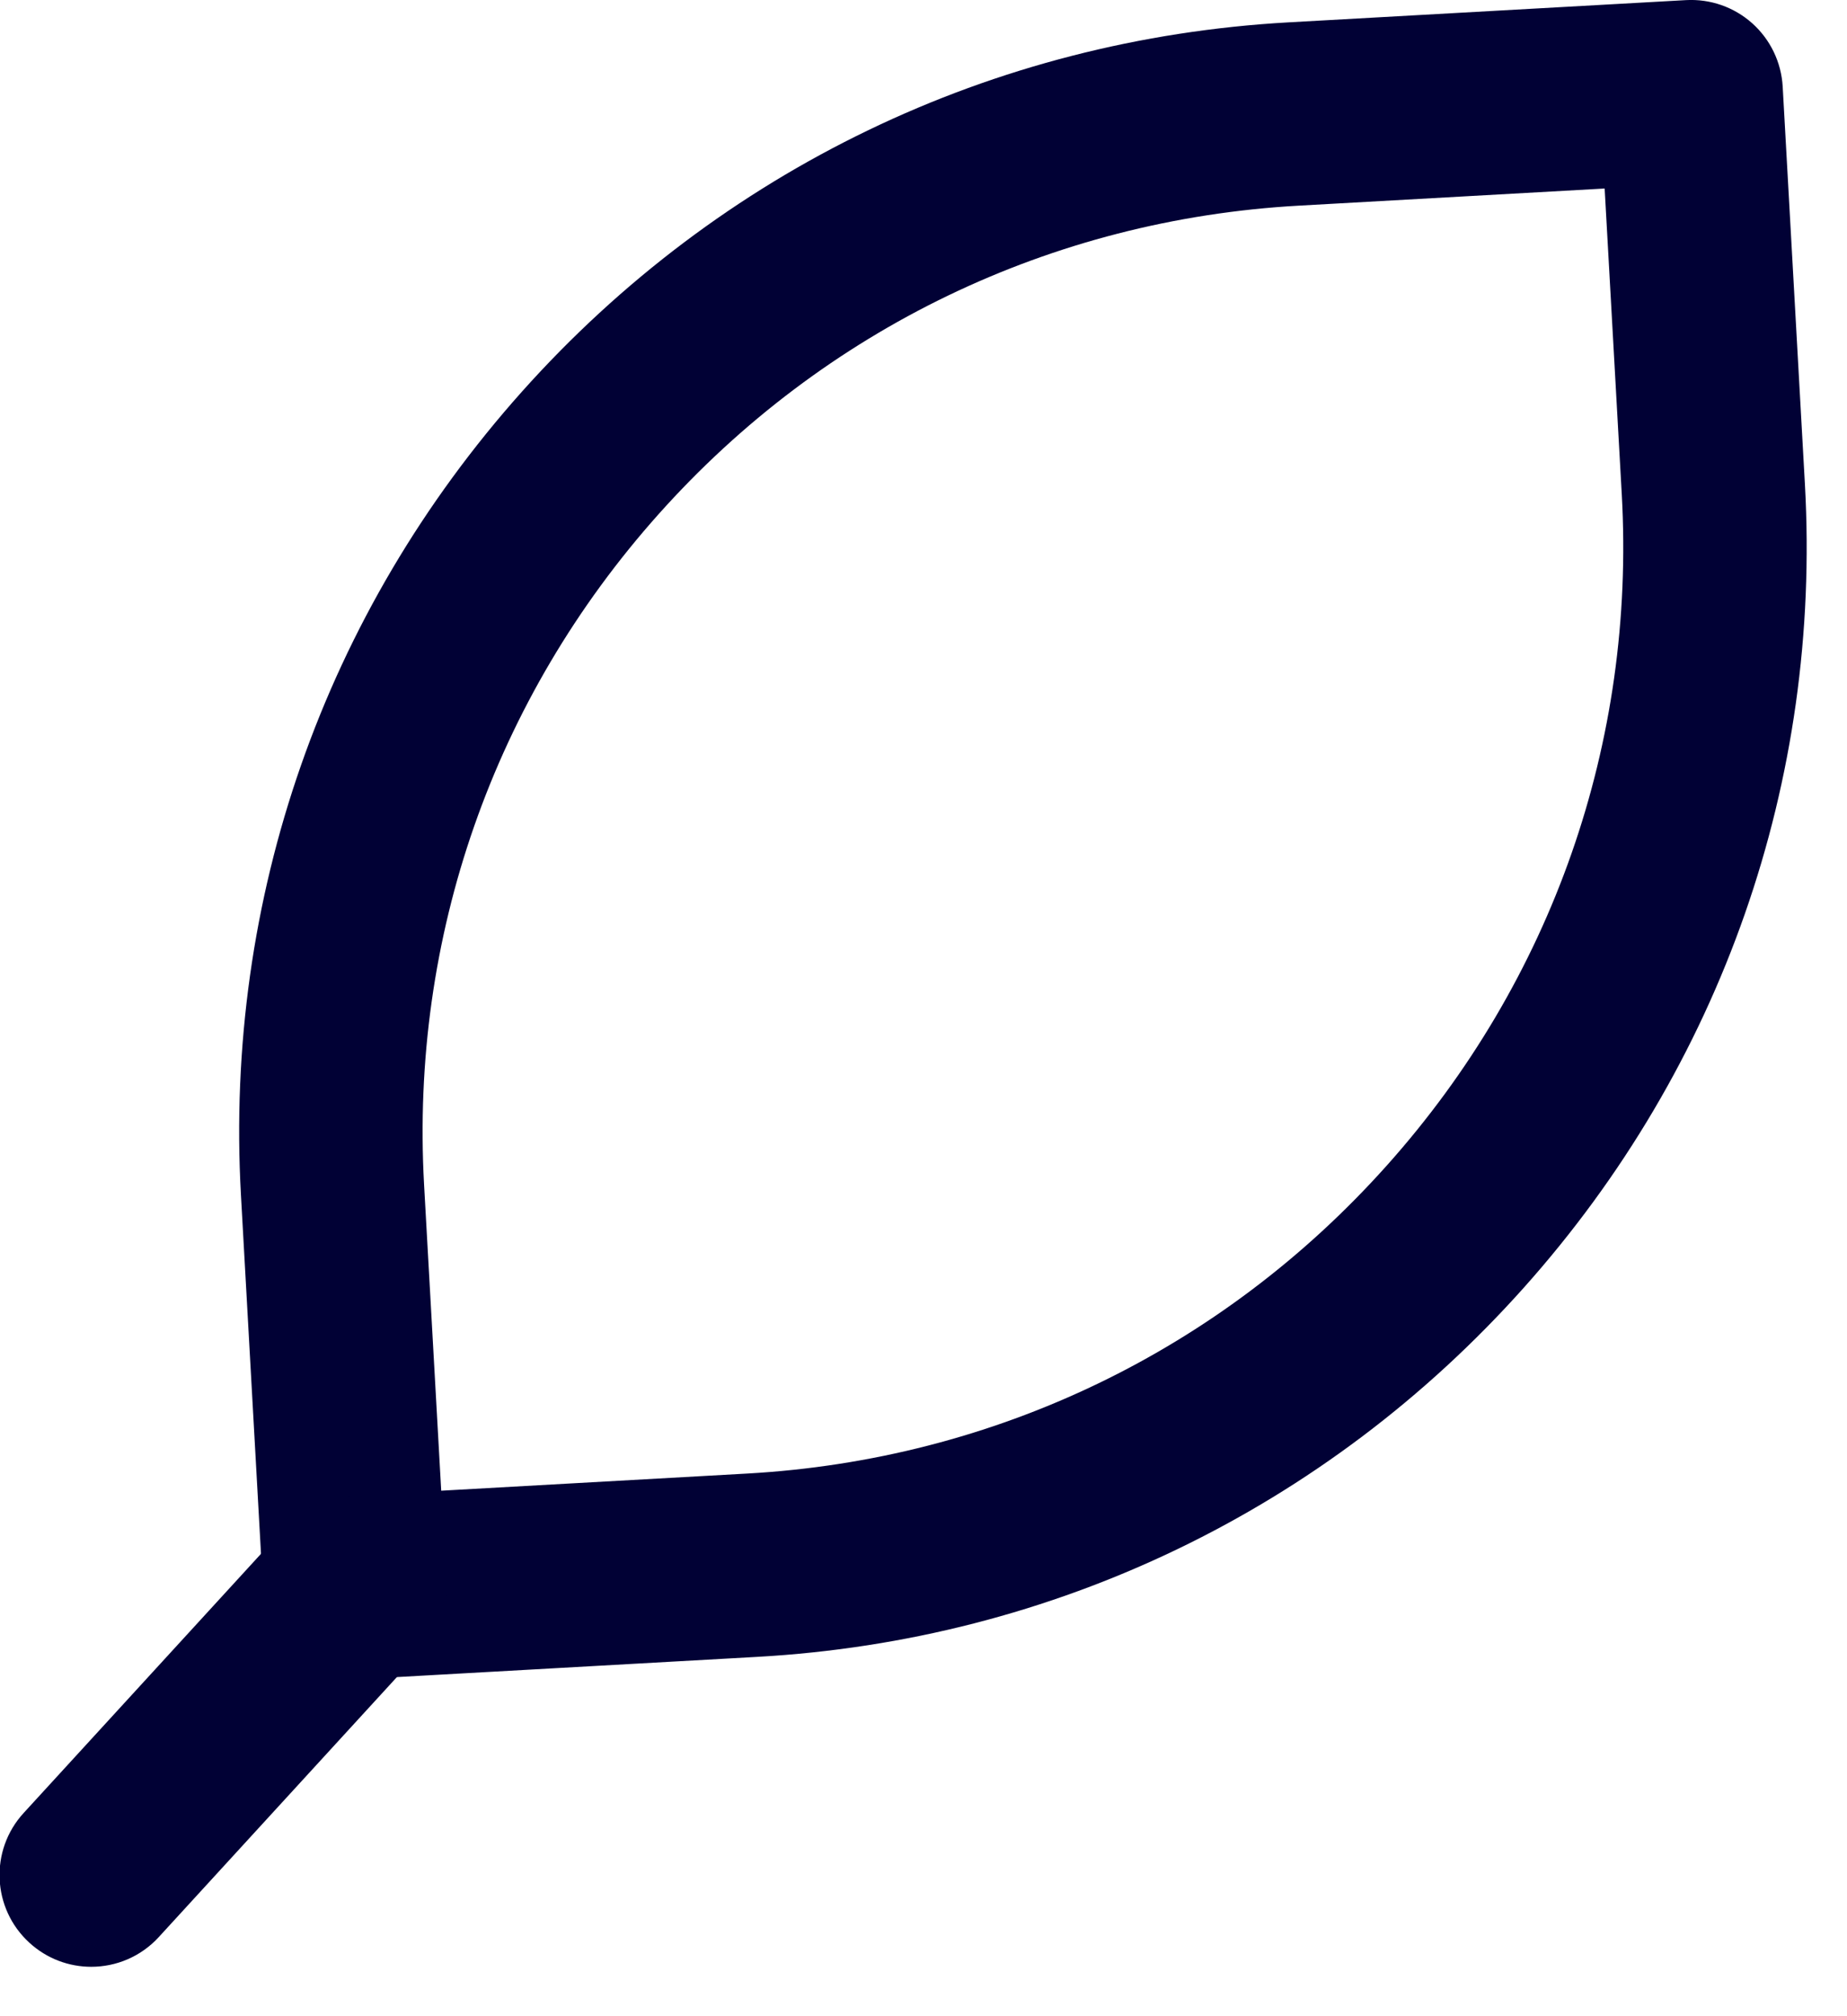<?xml version="1.0" encoding="UTF-8" standalone="no"?>
<!DOCTYPE svg PUBLIC "-//W3C//DTD SVG 1.1//EN" "http://www.w3.org/Graphics/SVG/1.1/DTD/svg11.dtd">
<svg width="100%" height="100%" viewBox="0 0 33 36" version="1.1" xmlns="http://www.w3.org/2000/svg" xmlns:xlink="http://www.w3.org/1999/xlink" xml:space="preserve" xmlns:serif="http://www.serif.com/" style="fill-rule:evenodd;clip-rule:evenodd;stroke-linejoin:round;stroke-miterlimit:2;">
    <g transform="matrix(1,0,0,1,-1116.67,-956.292)">
        <g transform="matrix(1,0,0,1,1145.34,982.888)">
            <path d="M0,-23.23L-5.464,-22.924C-9.886,-22.677 -13.947,-20.722 -16.899,-17.42C-19.851,-14.118 -21.34,-9.864 -21.093,-5.442L-20.787,0.021L-15.324,-0.285C-10.901,-0.532 -6.84,-2.486 -3.889,-5.789C-0.937,-9.09 0.553,-13.344 0.306,-17.767L0,-23.23ZM-22.332,3.388C-22.733,3.388 -23.122,3.241 -23.424,2.971C-23.748,2.682 -23.943,2.275 -23.968,1.841L-24.365,-5.258C-24.662,-10.555 -22.878,-15.649 -19.343,-19.605C-15.807,-23.559 -10.942,-25.9 -5.646,-26.197L1.453,-26.594C1.89,-26.618 2.313,-26.469 2.637,-26.18C2.961,-25.89 3.156,-25.484 3.181,-25.05L3.578,-17.95C3.874,-12.653 2.09,-7.559 -1.444,-3.604C-4.98,0.351 -9.844,2.692 -15.141,2.988L-22.24,3.386C-22.271,3.387 -22.301,3.388 -22.332,3.388" style="fill:rgb(1,1,53);fill-rule:nonzero;"/>
        </g>
        <g transform="matrix(1,0,0,1,1118.3,982.818)">
            <path d="M0,8.592C-0.396,8.592 -0.792,8.449 -1.106,8.161C-1.774,7.55 -1.819,6.513 -1.208,5.846L3.496,0.713C4.107,0.045 5.145,0 5.812,0.612C6.479,1.223 6.524,2.259 5.913,2.926L1.208,8.06C0.885,8.413 0.443,8.592 0,8.592" style="fill:rgb(1,1,53);fill-rule:nonzero;"/>
        </g>
    </g>
</svg>
